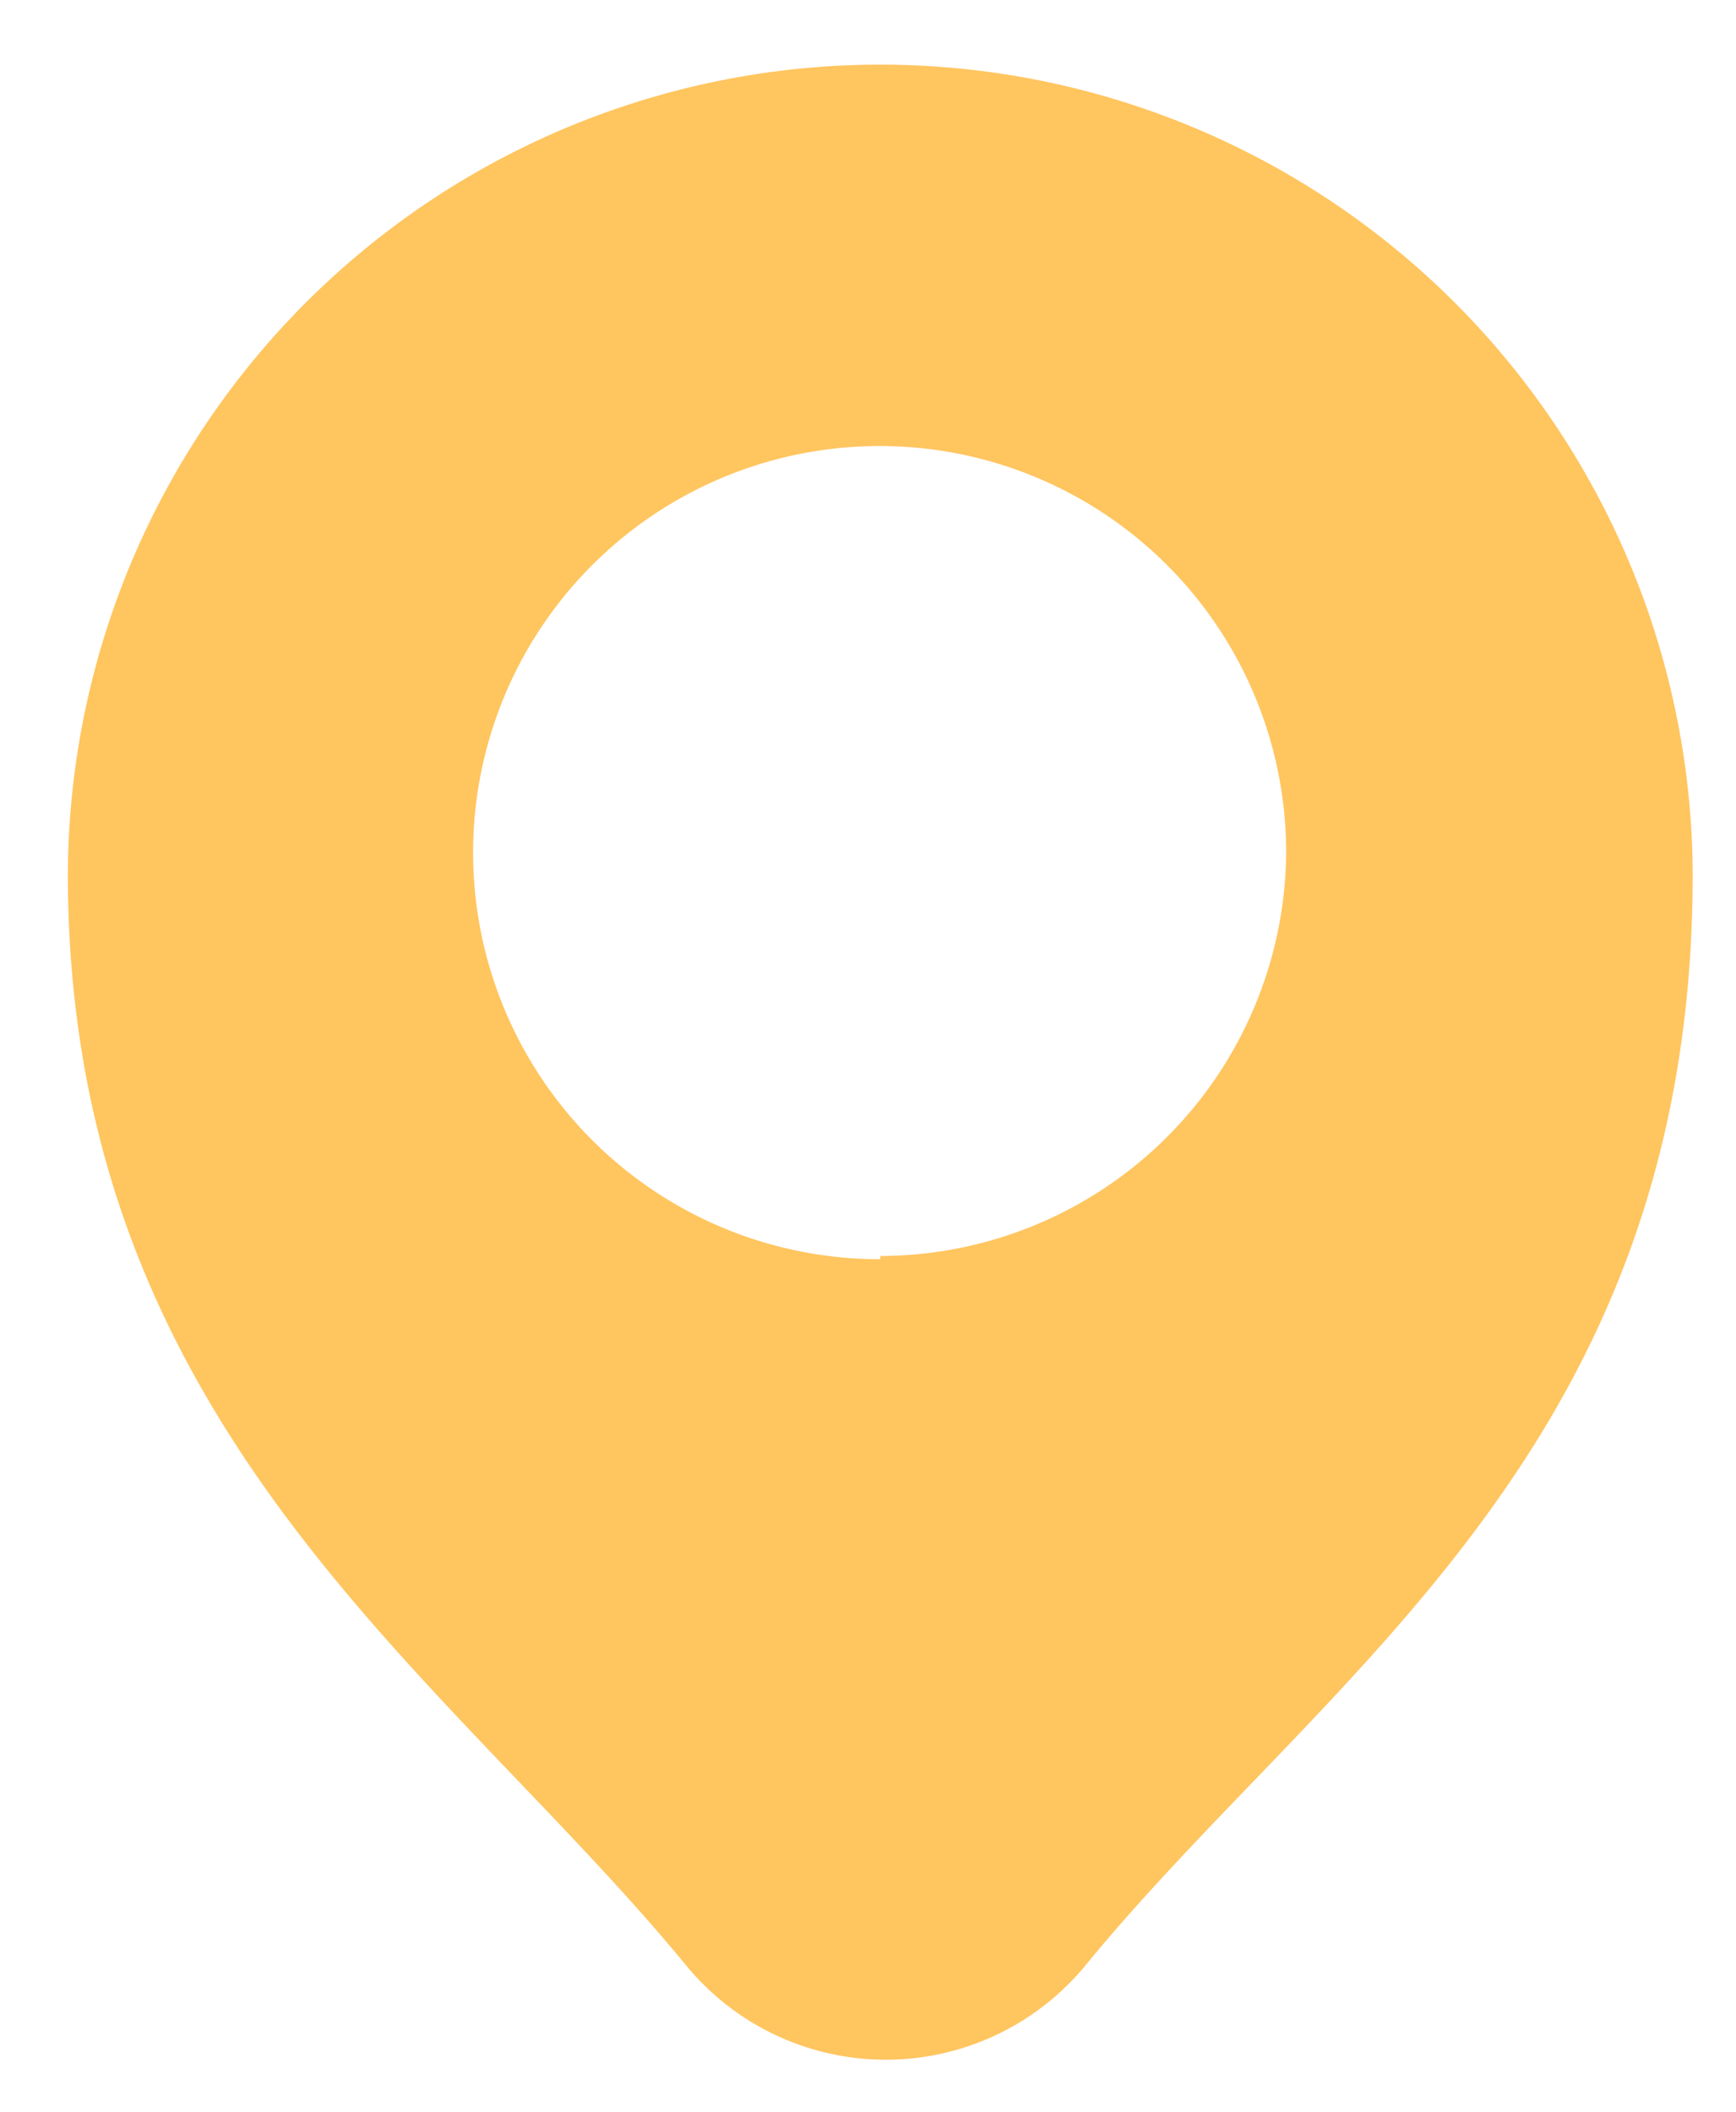 <svg xmlns="http://www.w3.org/2000/svg" viewBox="0 0 26.86 32.67"><defs><style>.cls-1{fill:#ffc55f;}</style></defs><g id="레이어_1" data-name="레이어 1"><path class="cls-1" d="M13.62,1A12.57,12.57,0,0,0,1.05,13.52c0,8.58,5.84,12.35,9.57,16.89a4,4,0,0,0,6.17,0c3.72-4.54,9.4-8,9.4-16.89A12.57,12.57,0,0,0,13.62,1Zm0,18.48a6.29,6.29,0,1,1,6.28-6.29A6.29,6.29,0,0,1,13.62,19.43Z"/></g></svg>